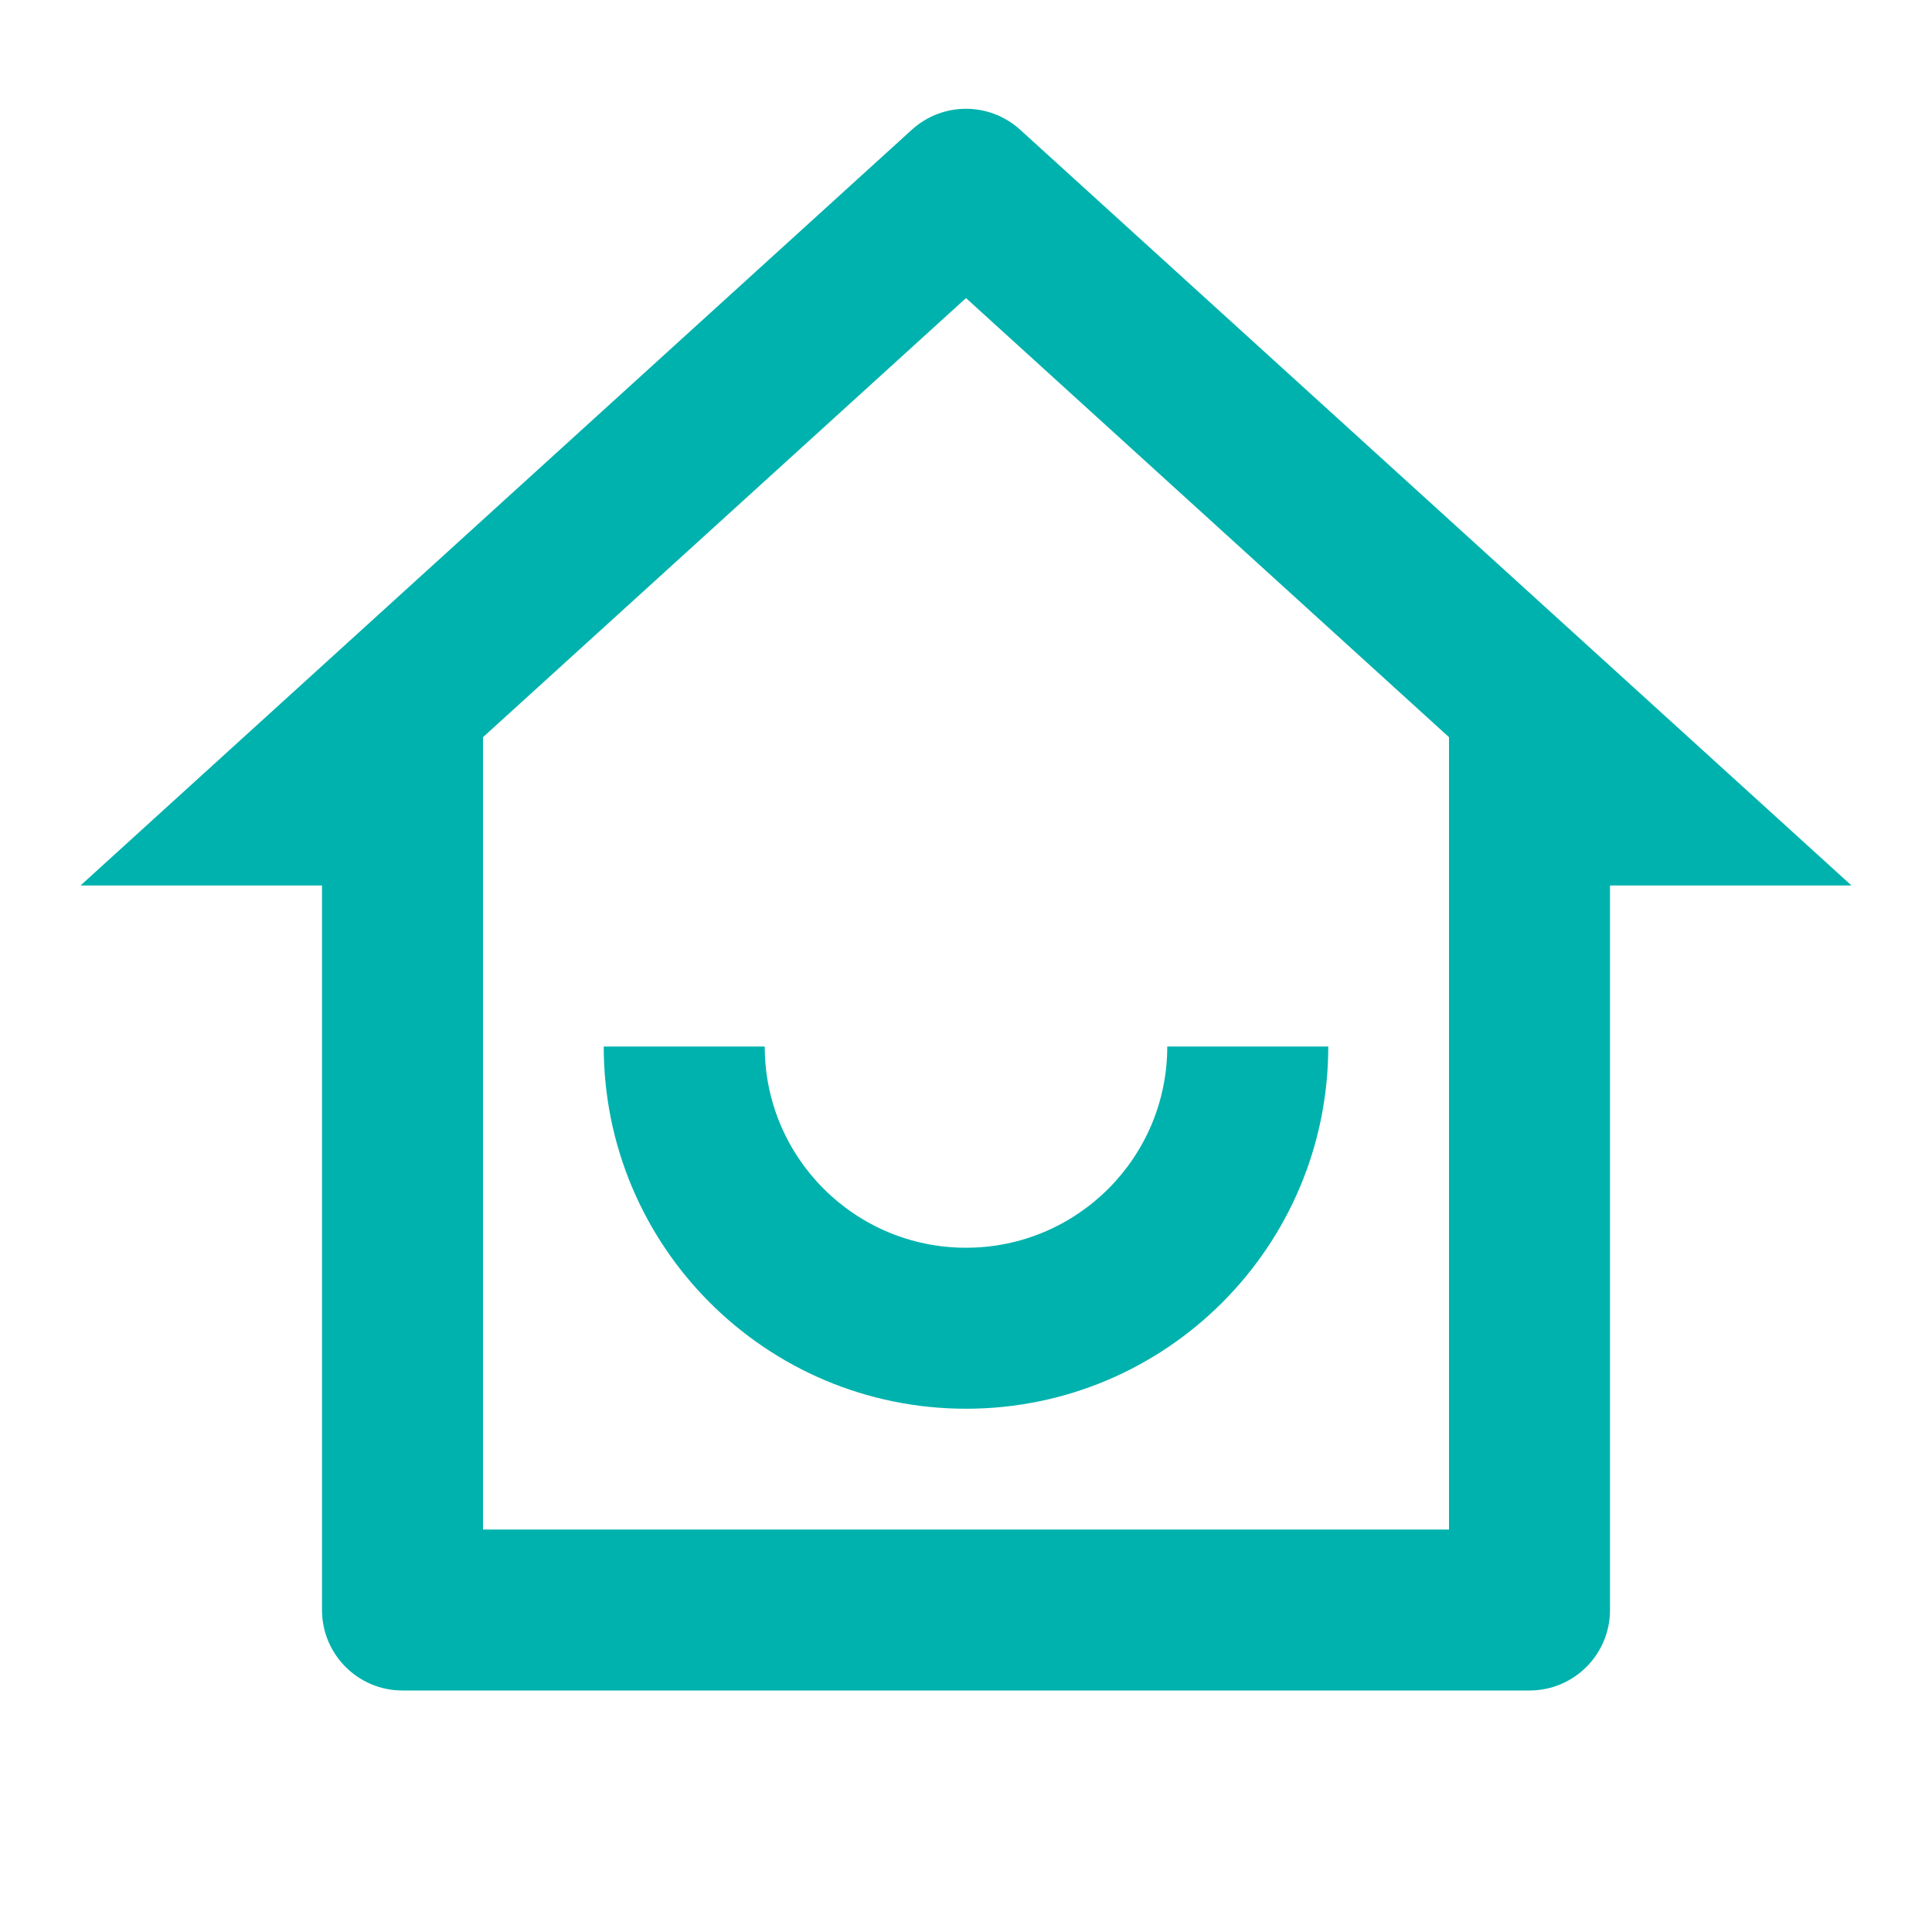 <svg width="69" height="69" viewBox="0 0 69 69" fill="none" xmlns="http://www.w3.org/2000/svg">
<path d="M17.25 54.625H51.75V26.328L34.5 10.646L17.25 26.328V54.625ZM54.625 60.375H14.375C12.787 60.375 11.5 59.088 11.5 57.5V31.625H2.875L32.566 4.633C33.663 3.636 35.337 3.636 36.434 4.633L66.125 31.625H57.5V57.5C57.5 59.088 56.213 60.375 54.625 60.375ZM21.562 37.375H27.312C27.312 41.344 30.53 44.562 34.5 44.562C38.469 44.562 41.688 41.344 41.688 37.375H47.438C47.438 44.52 41.645 50.312 34.5 50.312C27.355 50.312 21.562 44.52 21.562 37.375Z" fill="#00B2AD"/>
</svg>
